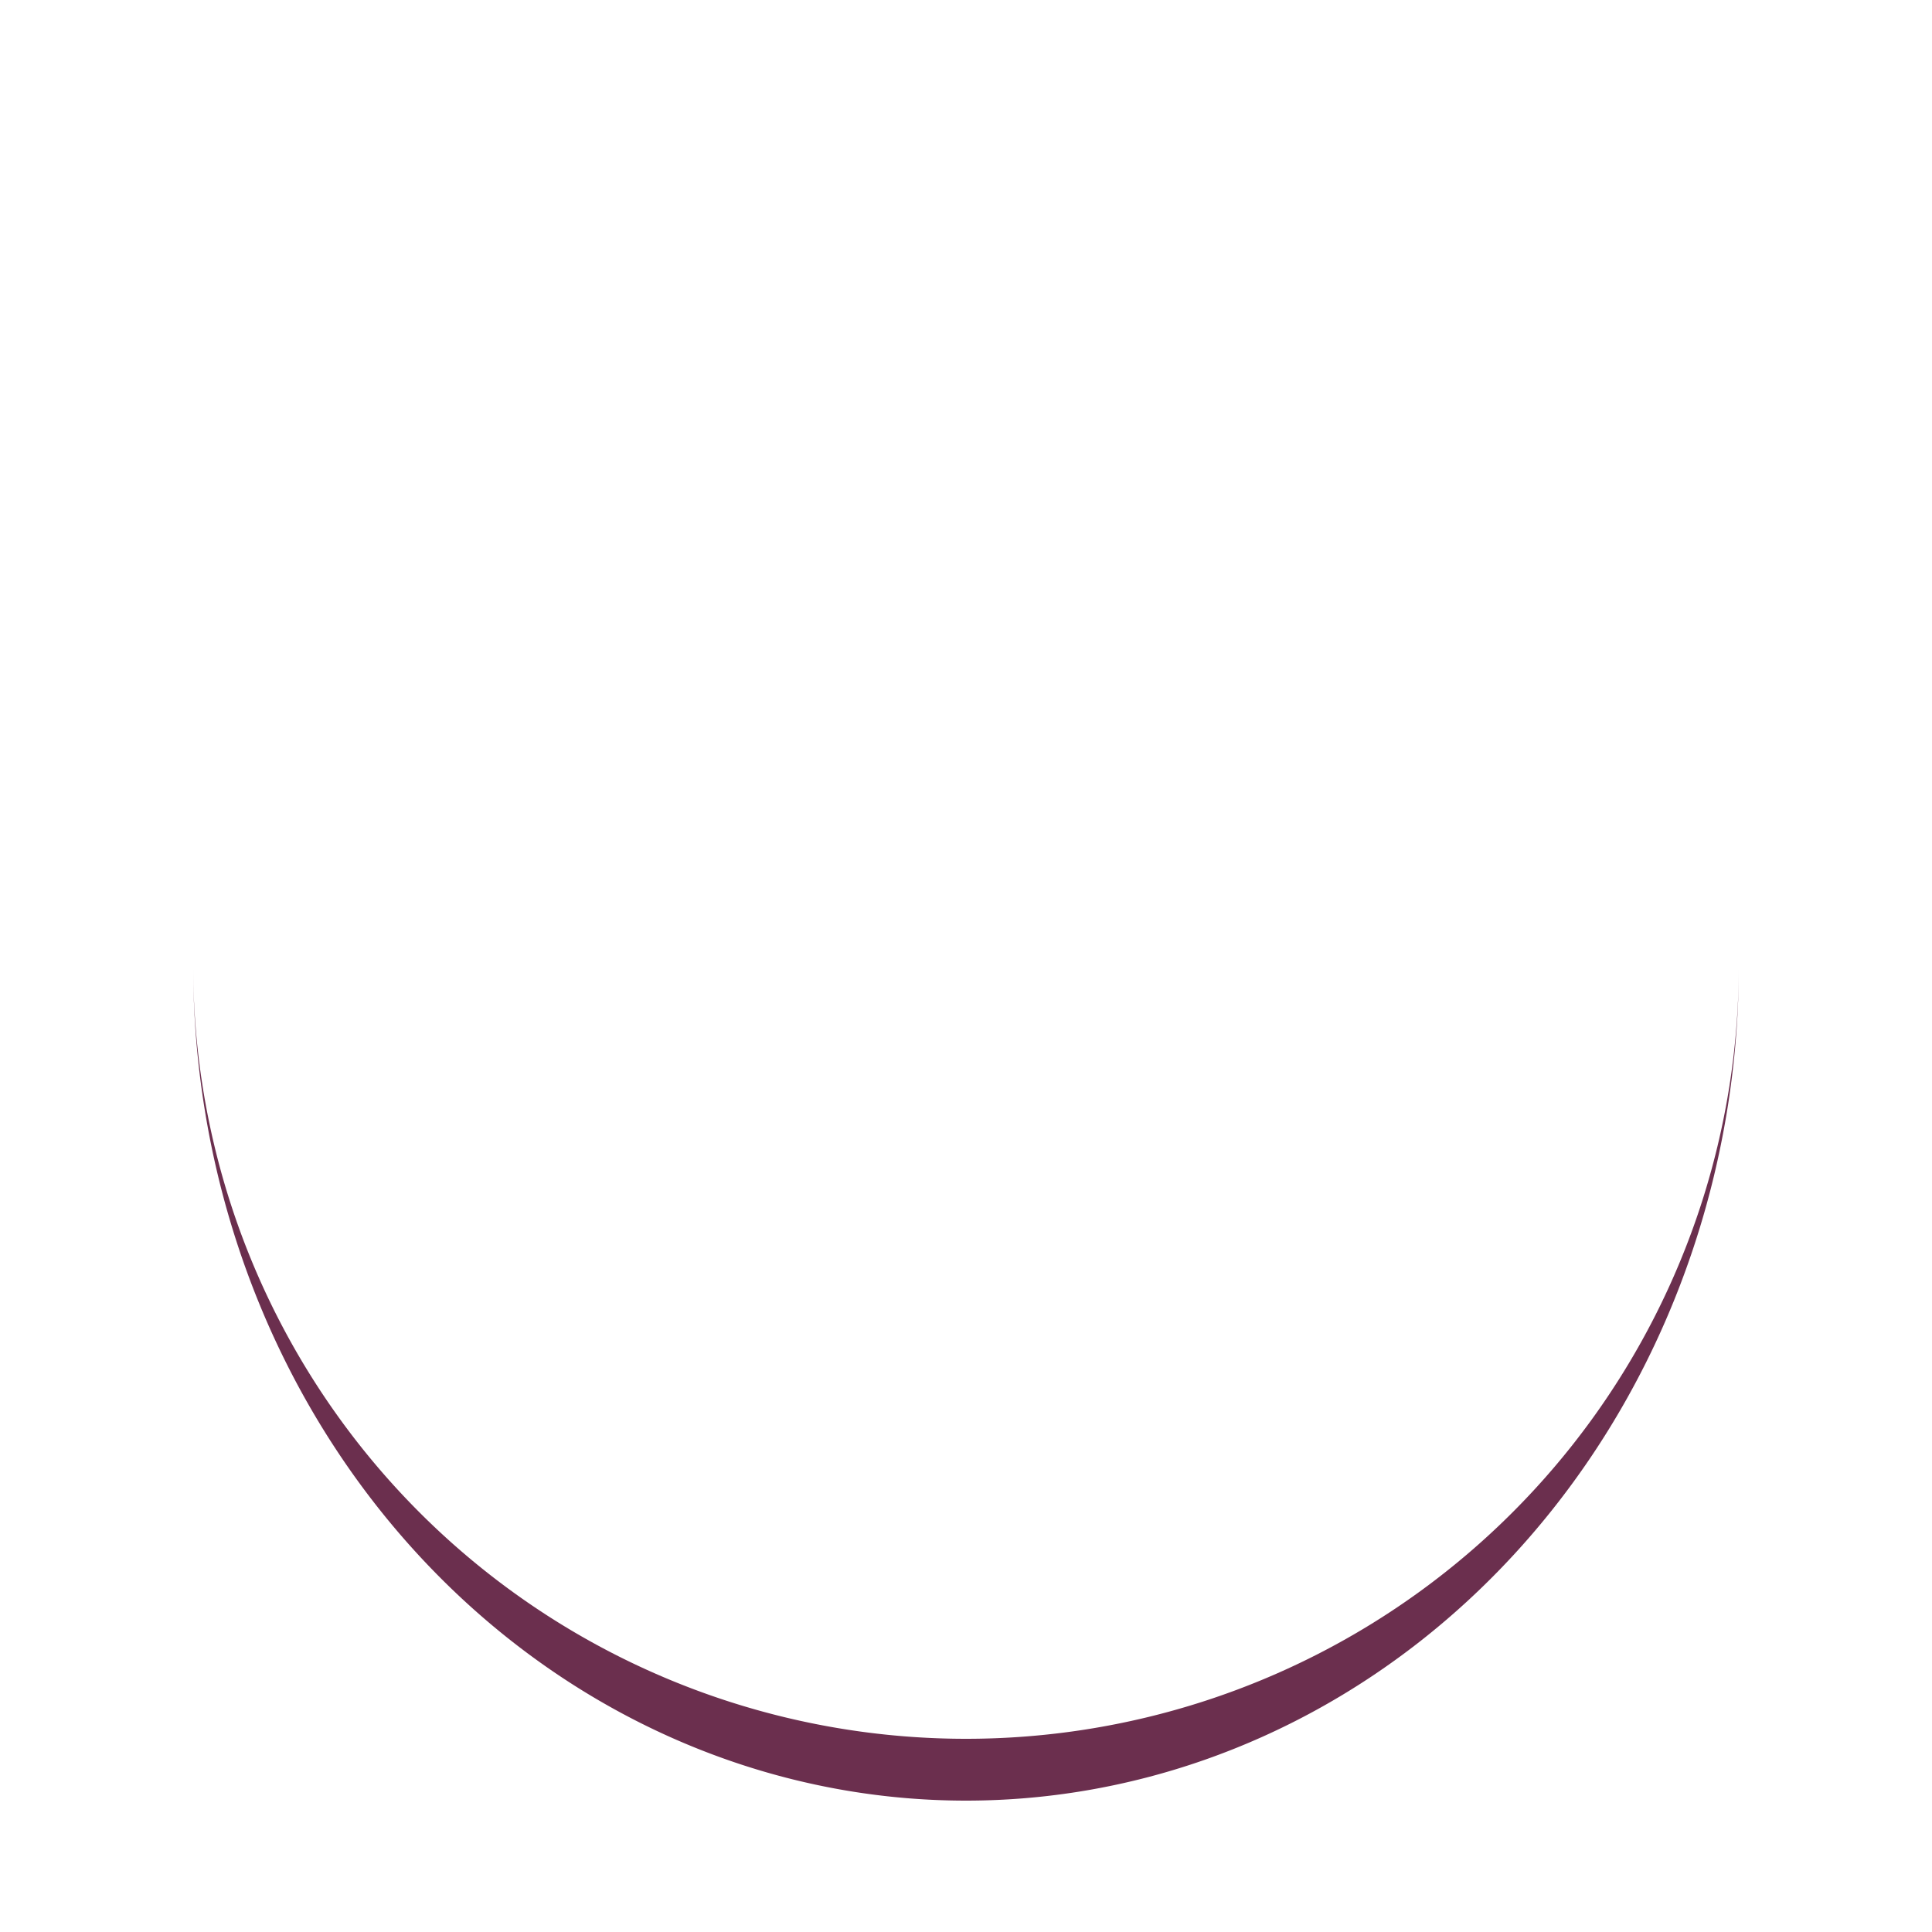 <svg xmlns="http://www.w3.org/2000/svg" viewBox="0 0 100 100" preserveAspectRatio="xMidYMid" width="96" height="96" style="shape-rendering: auto; display: block; background: rgb(253, 249, 242);" xmlns:xlink="http://www.w3.org/1999/xlink"><g><path stroke="none" fill="#6b2f4e" d="M10 50A40 40 0 0 0 90 50A40 43.2 0 0 1 10 50">
  <animateTransform values="0 50 51.6;360 50 51.6" keyTimes="0;1" repeatCount="indefinite" dur="1.493s" type="rotate" attributeName="transform"></animateTransform>
</path><g></g></g><!-- [ldio] generated by https://loading.io --></svg>